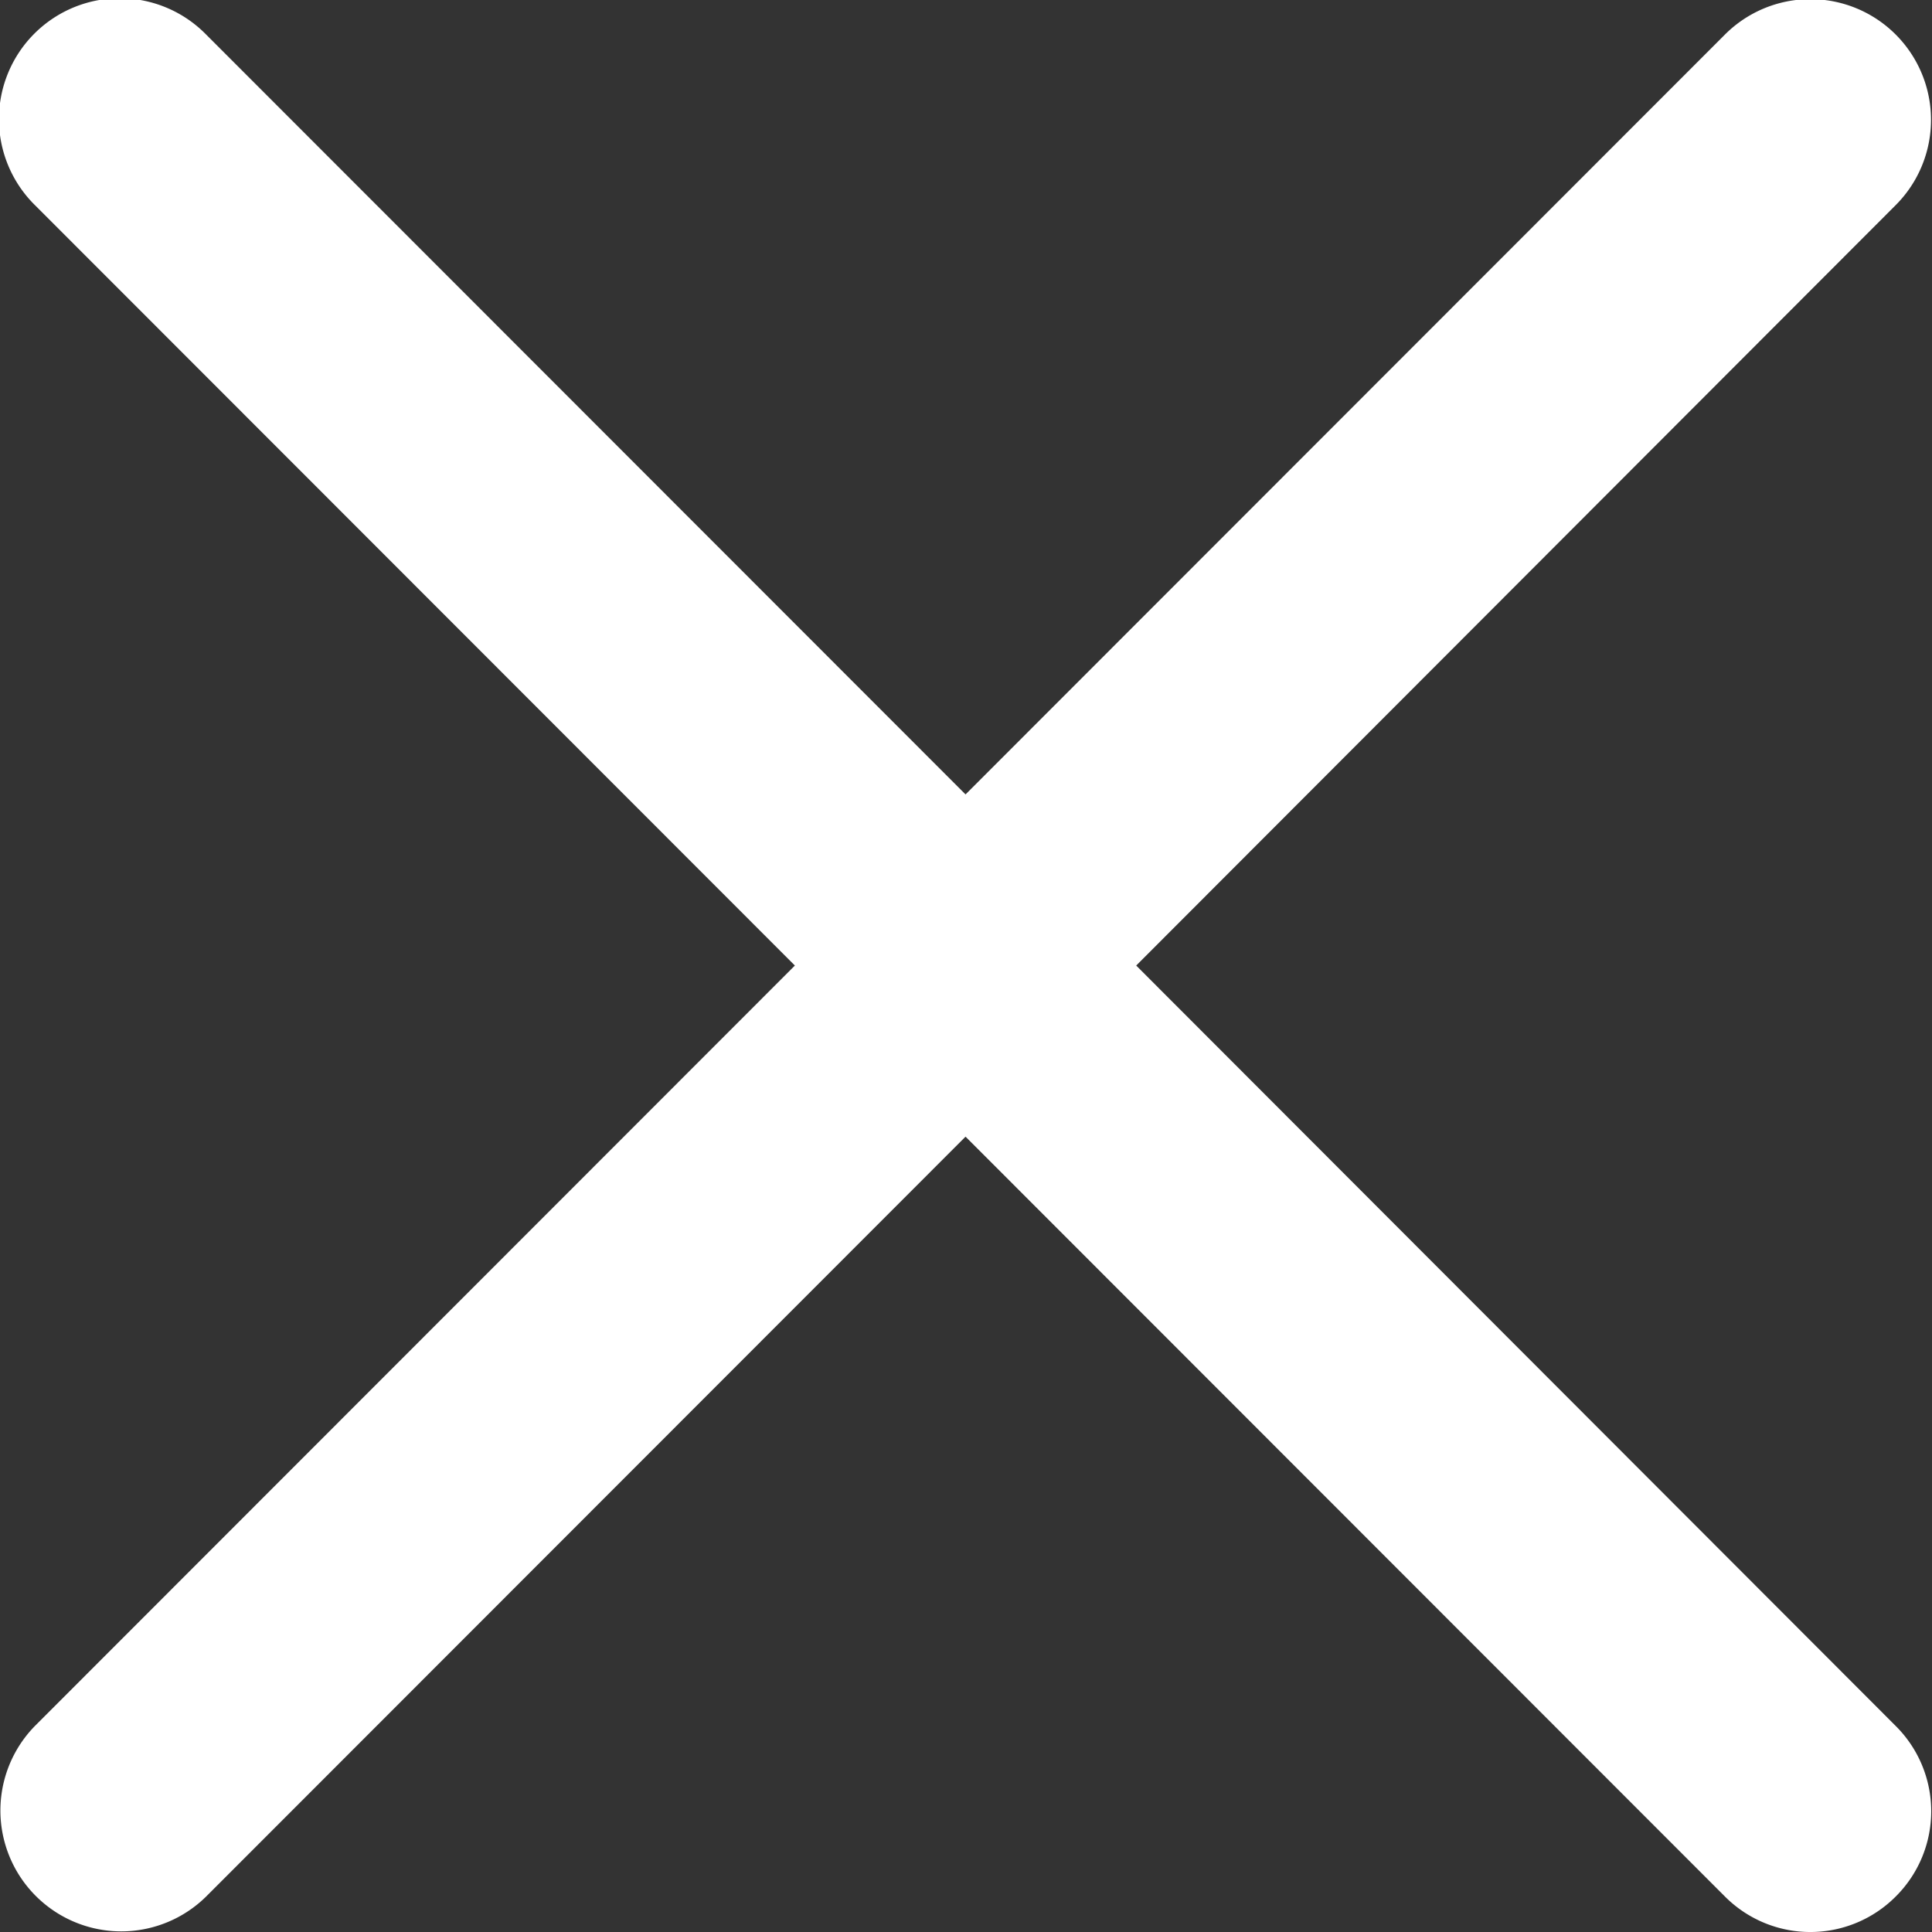 <svg xmlns="http://www.w3.org/2000/svg" width="25" height="25" viewBox="0 0 42 42">
  <rect x="0" y="0" width="42" height="42" fill="#333333" stroke="none"/>
  <path fill="#fff" fill-rule="evenodd" id="Close-icon_copy" data-name="Close-icon copy" class="cls-1" d="M2113.7,1600.99l16.51-16.53a2.623,2.623,0,0,0-3.71-3.71l-16.51,16.52-16.51-16.52a2.627,2.627,0,1,0-3.72,3.71l16.52,16.53-16.52,16.53a2.627,2.627,0,0,0,3.72,3.71l16.51-16.52,16.51,16.52a2.619,2.619,0,0,0,3.71,0,2.613,2.613,0,0,0,0-3.71Z" transform="translate(-2089 -1580)"/>
</svg>
